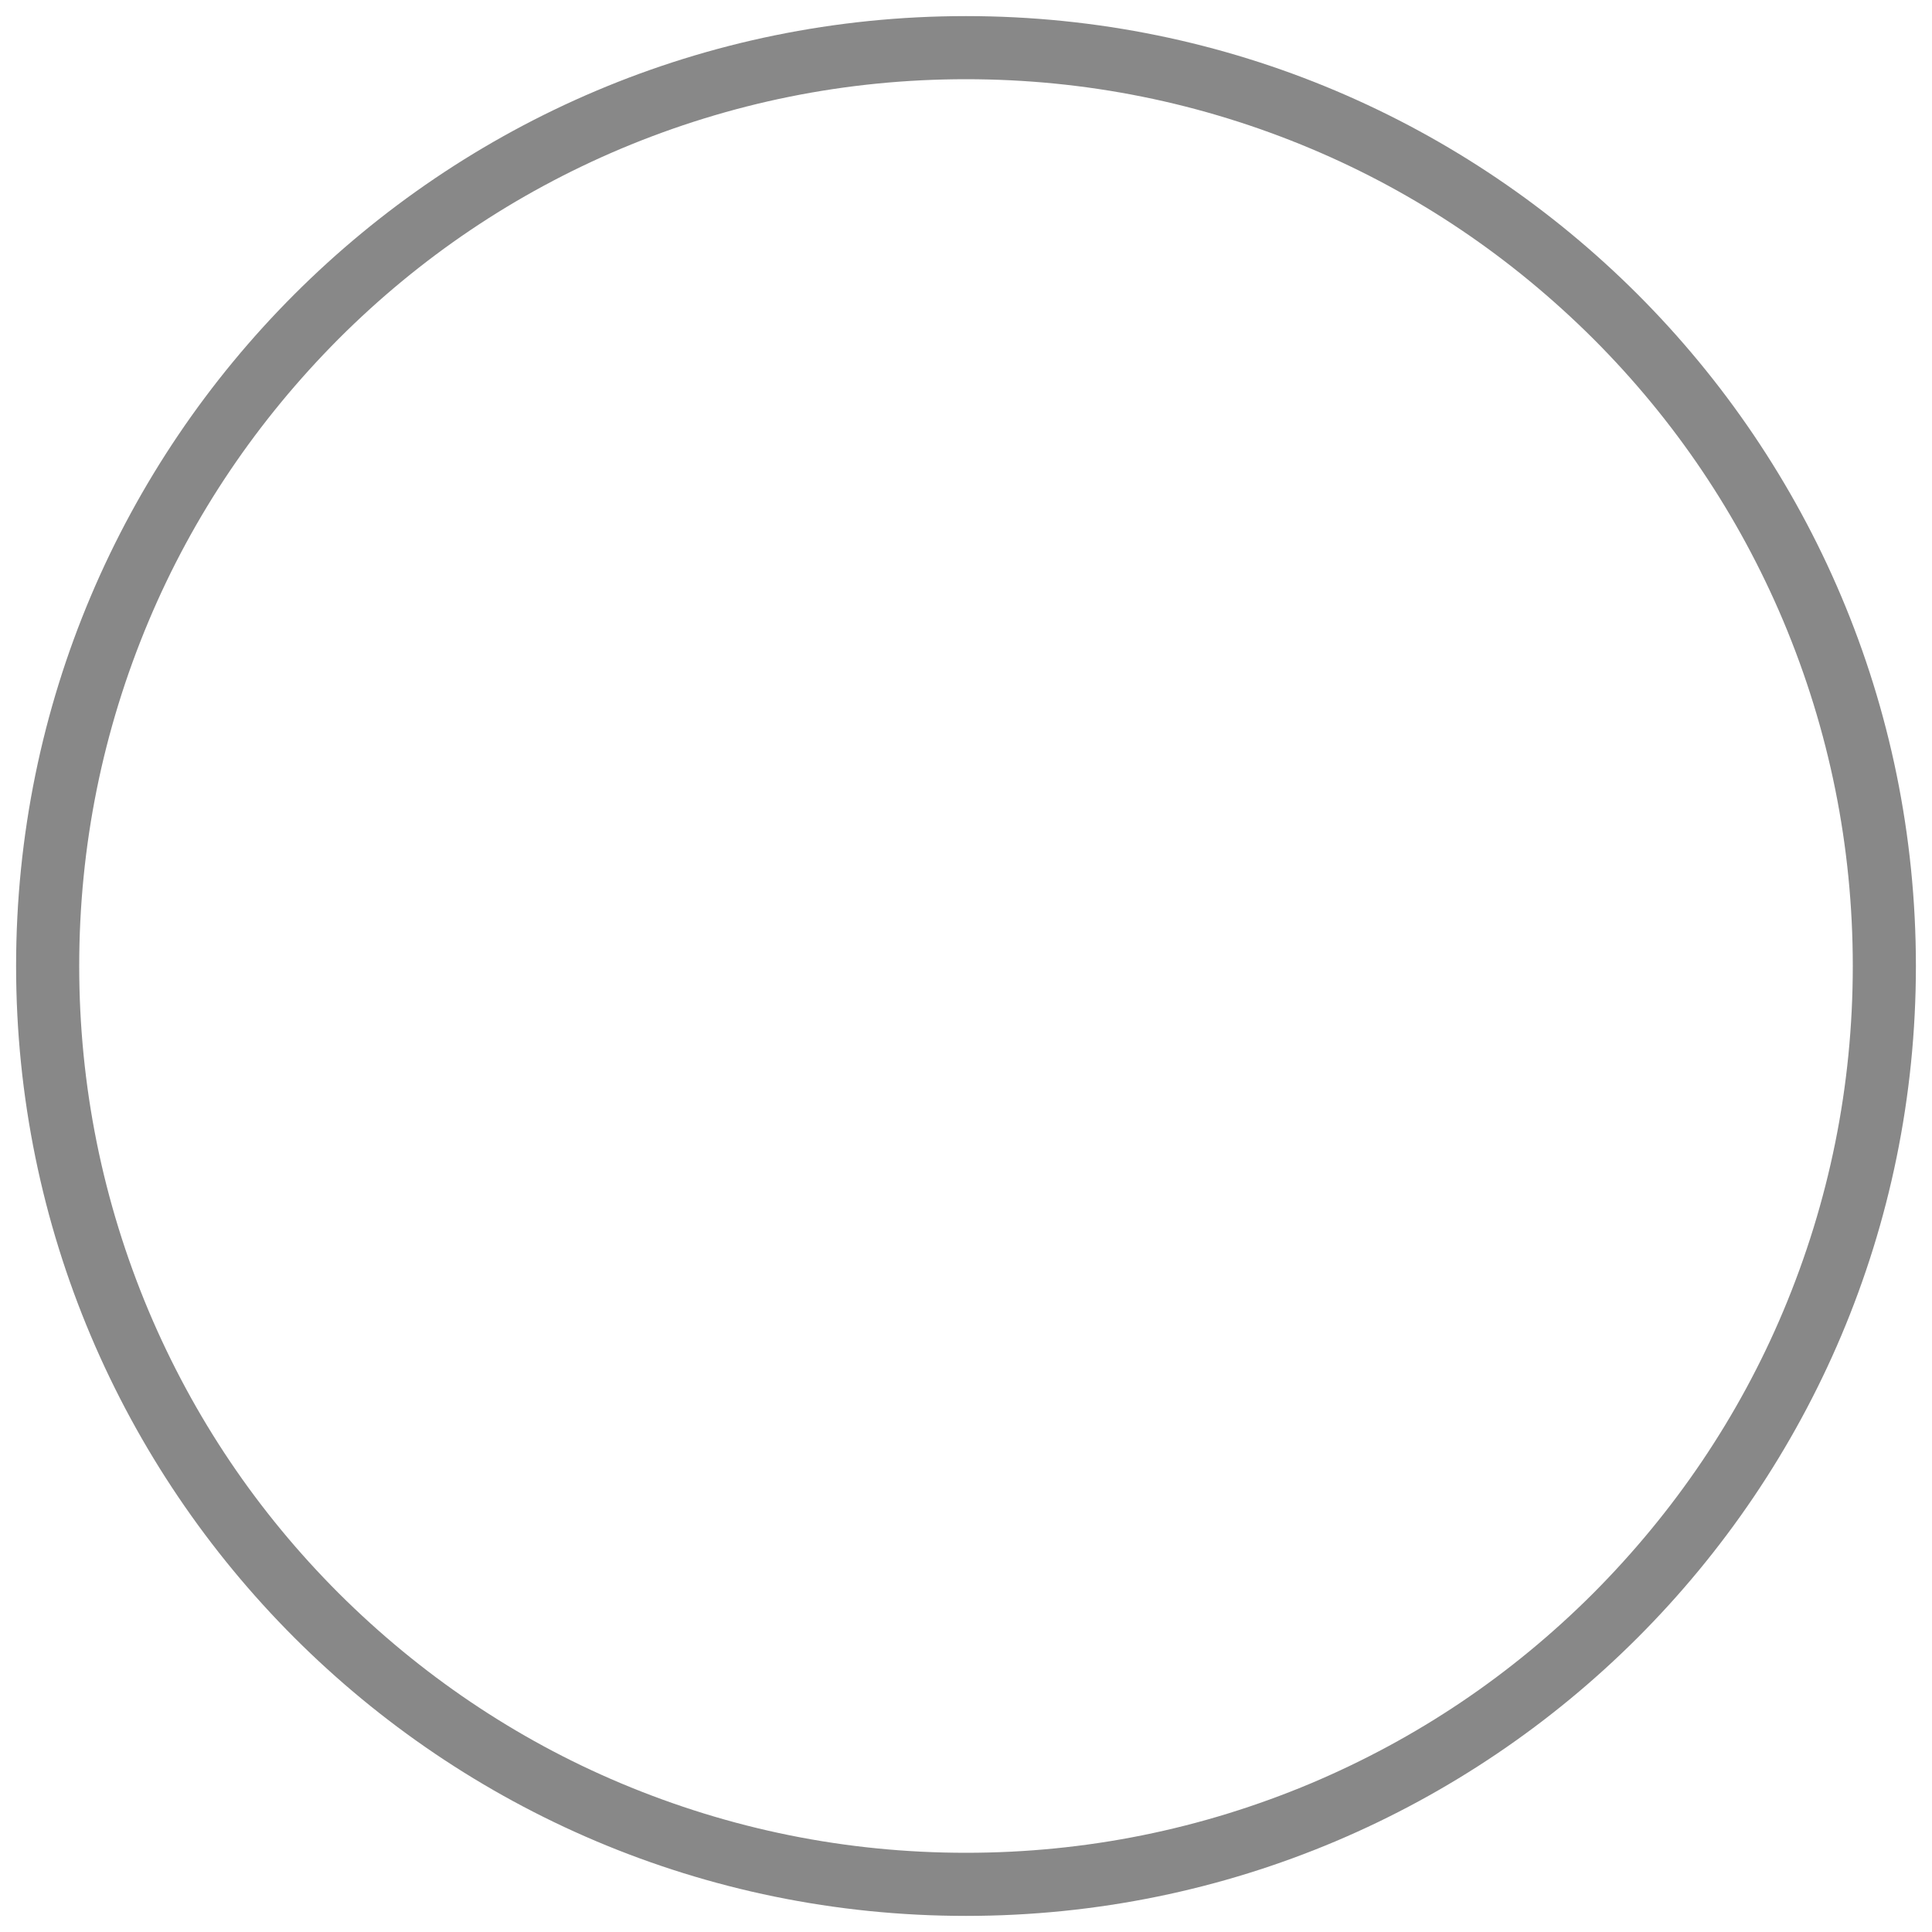 <?xml version="1.0" encoding="utf-8"?>
<!-- Generator: Adobe Illustrator 18.1.0, SVG Export Plug-In . SVG Version: 6.00 Build 0)  -->
<svg version="1.1" id="Layer_1" xmlns="http://www.w3.org/2000/svg" xmlns:xlink="http://www.w3.org/1999/xlink" x="0px" y="0px"
	 viewBox="6 96 600 600" enable-background="new 6 96 600 600" xml:space="preserve">
<g>
	<g>
		<path fill="#888888" d="M306,120.6c37.2,0,73.2,7.3,107.2,21.6c32.8,13.8,62.3,33.8,87.6,59c25.3,25.3,45.1,54.7,59,87.6
			c14.3,34,21.6,70,21.6,107.2s-7.3,73.2-21.6,107.2c-13.8,32.8-33.8,62.3-59,87.6c-25.3,25.3-54.7,45.1-87.6,59
			c-34,14.3-70,21.6-107.2,21.6s-73.2-7.3-107.2-21.6c-32.8-13.8-62.3-33.8-87.6-59c-25.3-25.3-45.1-54.7-59-87.6
			c-14.3-34-21.6-70-21.6-107.2s7.3-73.2,21.6-107.2c13.8-32.8,33.8-62.3,59-87.6c25.3-25.3,54.7-45.1,87.6-59
			C232.8,127.9,268.8,120.6,306,120.6 M306,101C143.1,101,11,233.1,11,396s132.1,295,295,295s295-132.1,295-295S468.9,101,306,101
			L306,101z"/>
	</g>
</g>
</svg>
